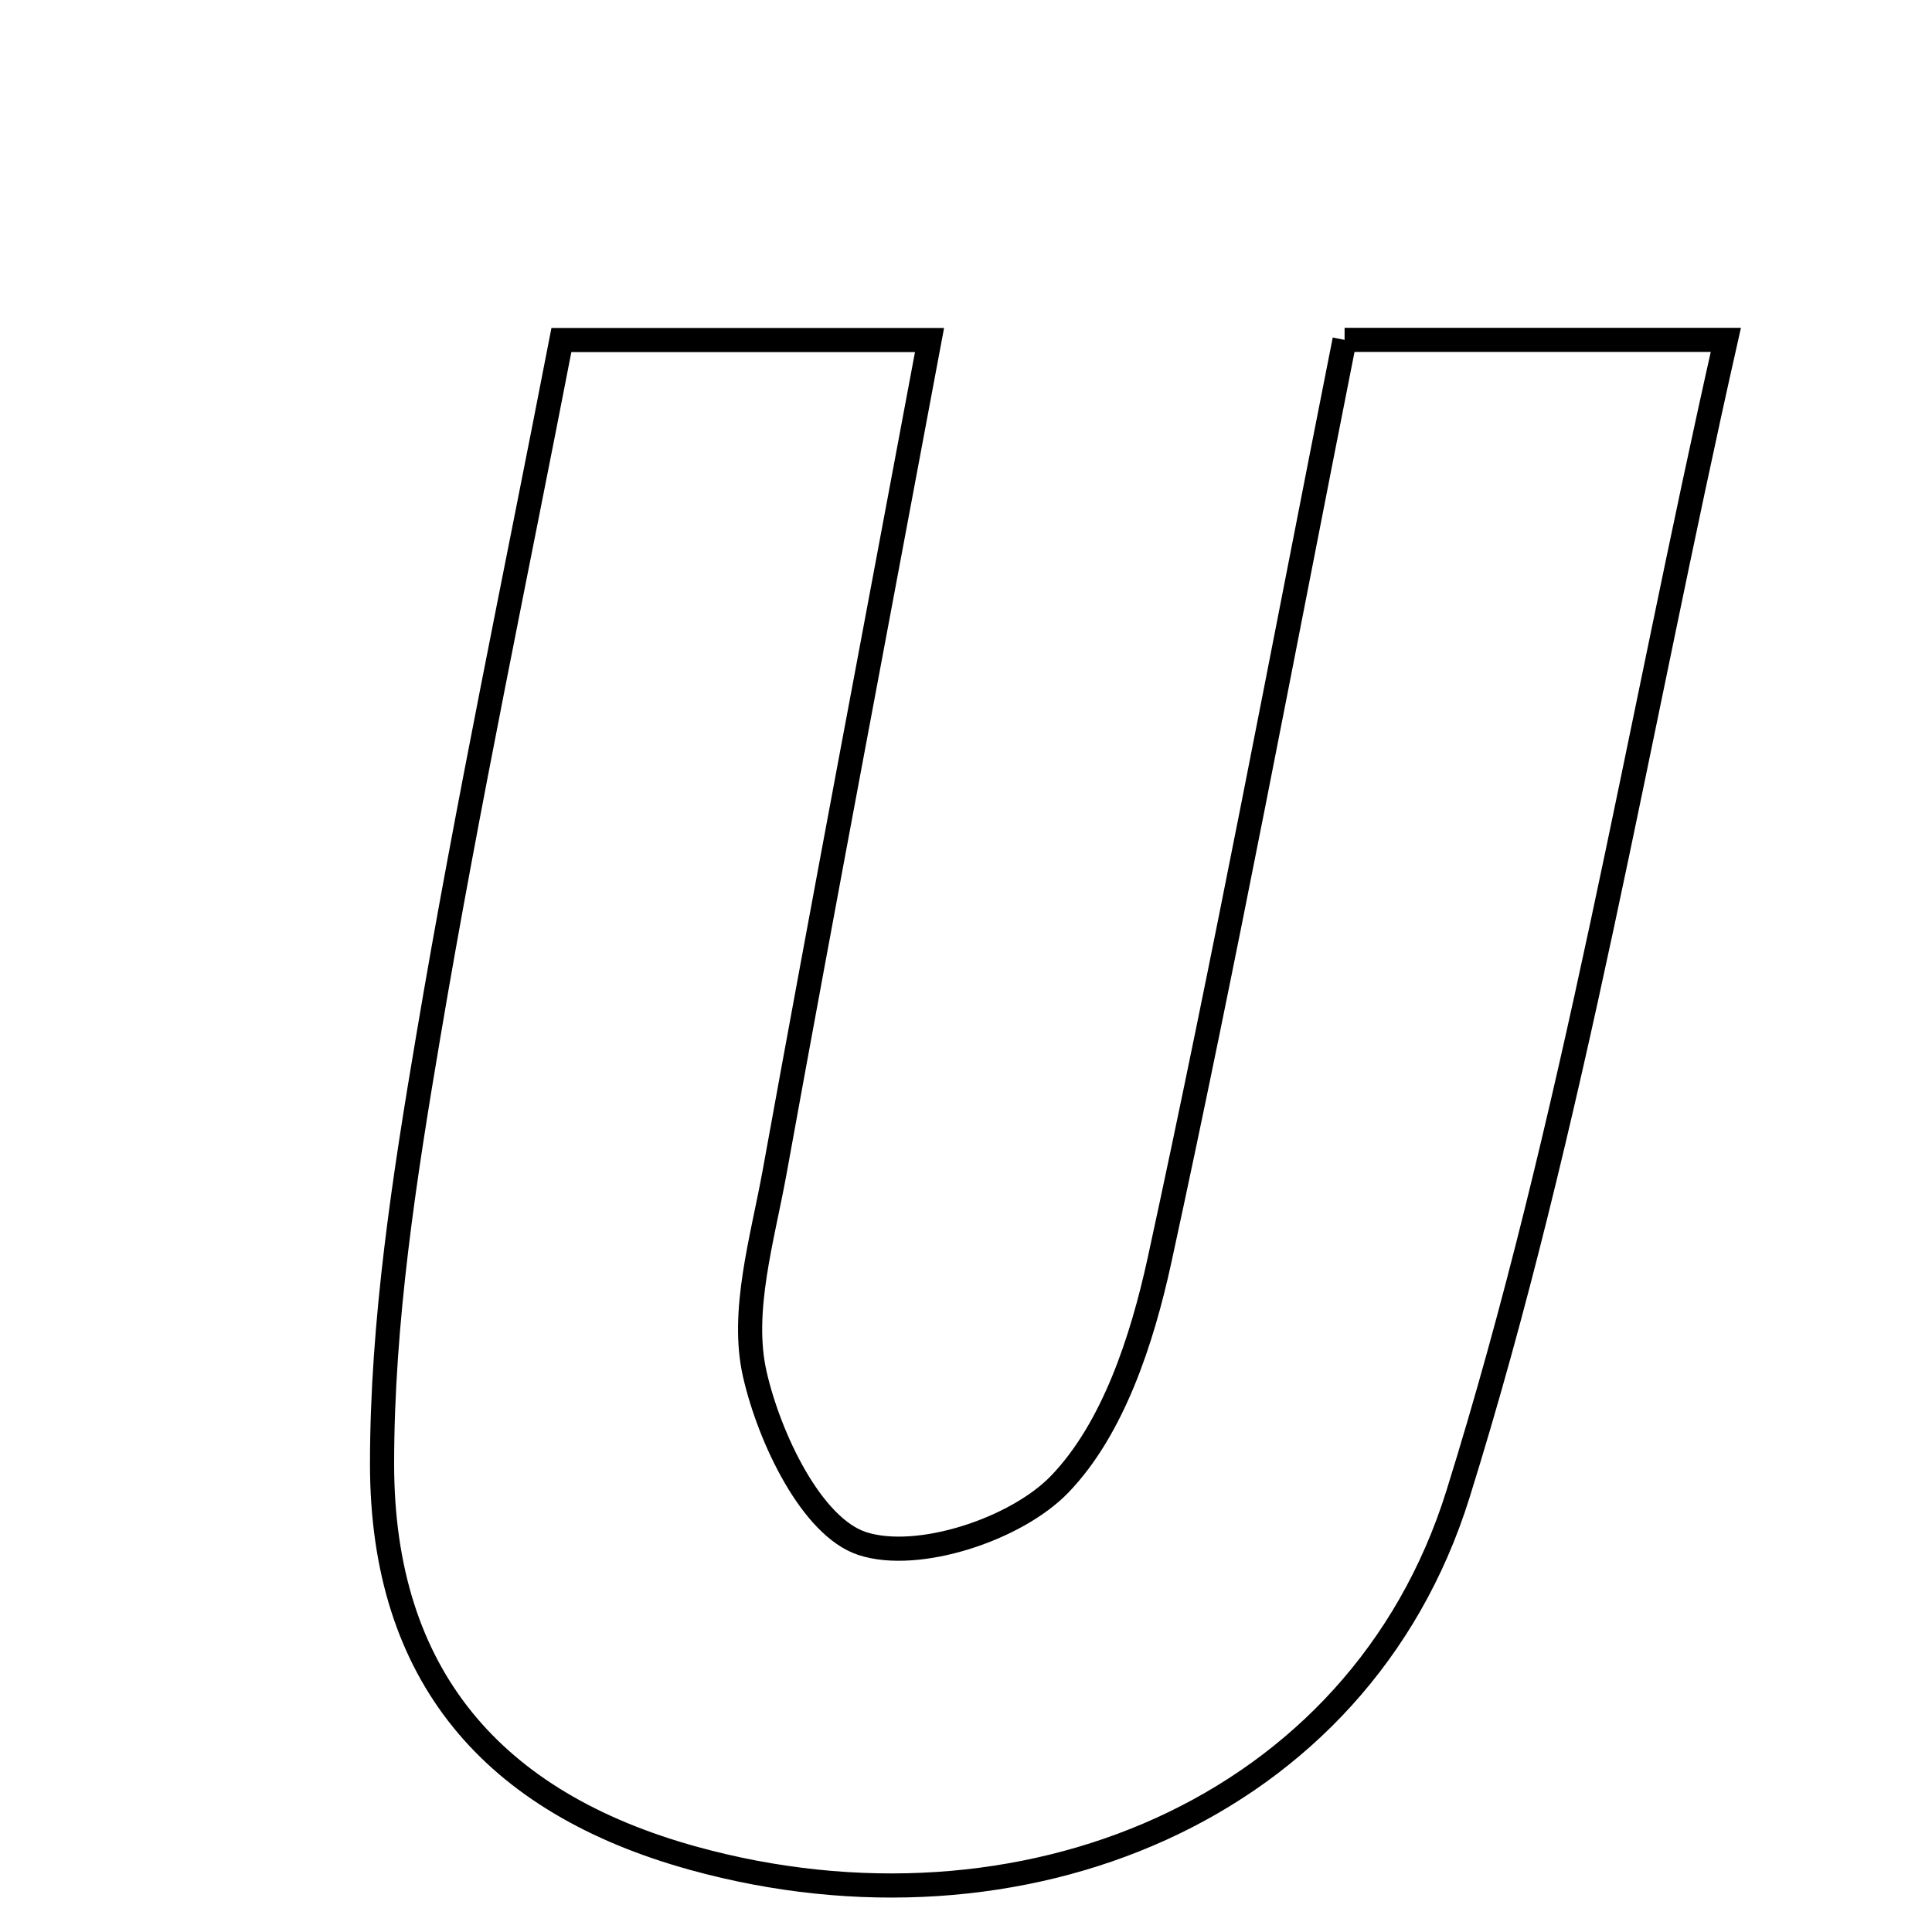 <svg xmlns="http://www.w3.org/2000/svg" viewBox="0.0 0.0 24.0 24.0" height="200px" width="200px"><path fill="none" stroke="black" stroke-width=".3" stroke-opacity="1.0"  filling="0" d="M16.703 4.222 C18.186 4.222 19.571 4.222 21.439 4.222 C20.33 9.138 19.55 13.955 18.11 18.566 C16.881 22.496 12.675 24.205 8.616 23.085 C6.12 22.396 4.747 20.811 4.746 18.188 C4.746 16.413 5.024 14.624 5.322 12.865 C5.806 9.996 6.408 7.147 6.974 4.224 C8.542 4.224 9.928 4.224 11.547 4.224 C10.883 7.775 10.238 11.166 9.622 14.563 C9.471 15.394 9.199 16.291 9.376 17.069 C9.557 17.865 10.083 18.968 10.71 19.174 C11.4 19.401 12.623 18.999 13.164 18.437 C13.829 17.747 14.188 16.644 14.403 15.659 C15.223 11.894 15.933 8.104 16.703 4.222"></path></svg>